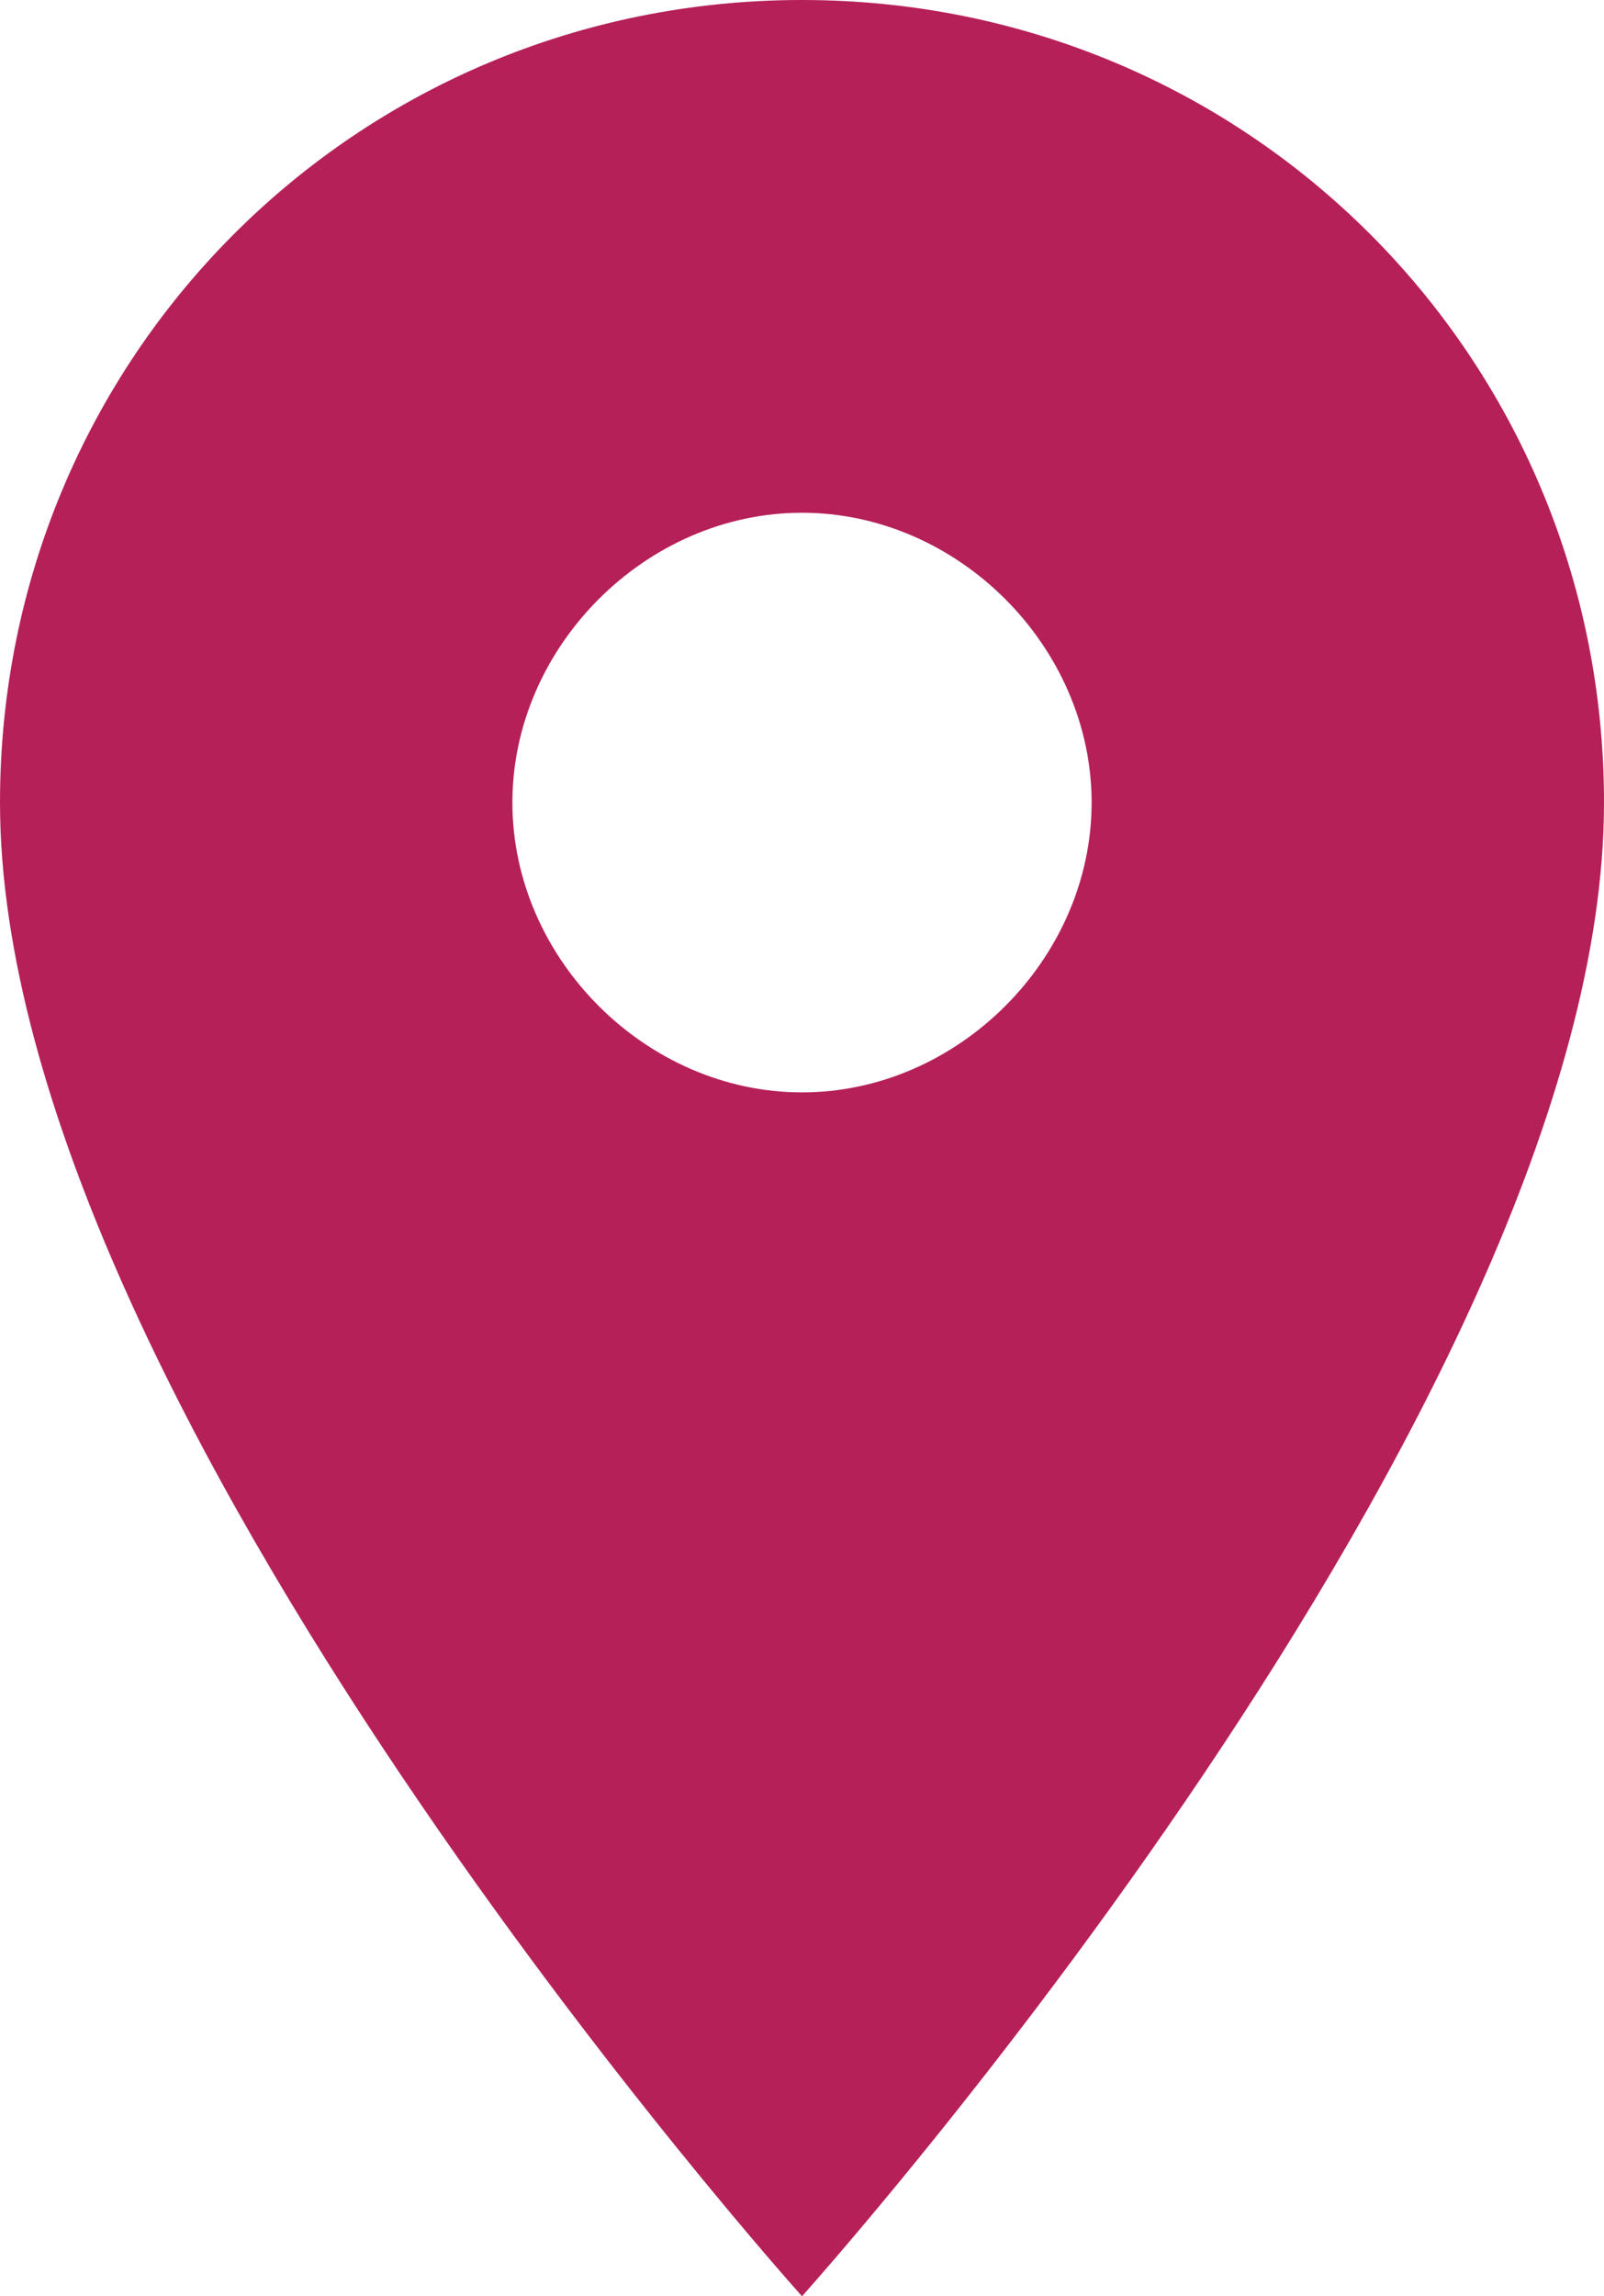 <?xml version="1.0" encoding="utf-8"?><svg version="1.1" id="Layer_1" xmlns="http://www.w3.org/2000/svg" xmlns:xlink="http://www.w3.org/1999/xlink" x="0px" y="0px" viewBox="0 0 14.4 20.6" style="enable-background:new 0 0 14.4 20.6;" xml:space="preserve"><style type="text/css">.st0{fill:#B62059;}</style><path class="st0" d="M7.2,0C3.2,0,0,3.2,0,7.2c0,5.4,7.2,13.4,7.2,13.4s7.2-8,7.2-13.4C14.4,3.2,11.2,0,7.2,0z M7.2,9.8 c-1.4,0-2.6-1.2-2.6-2.6s1.2-2.6,2.6-2.6s2.6,1.2,2.6,2.6S8.6,9.8,7.2,9.8z"/></svg>
